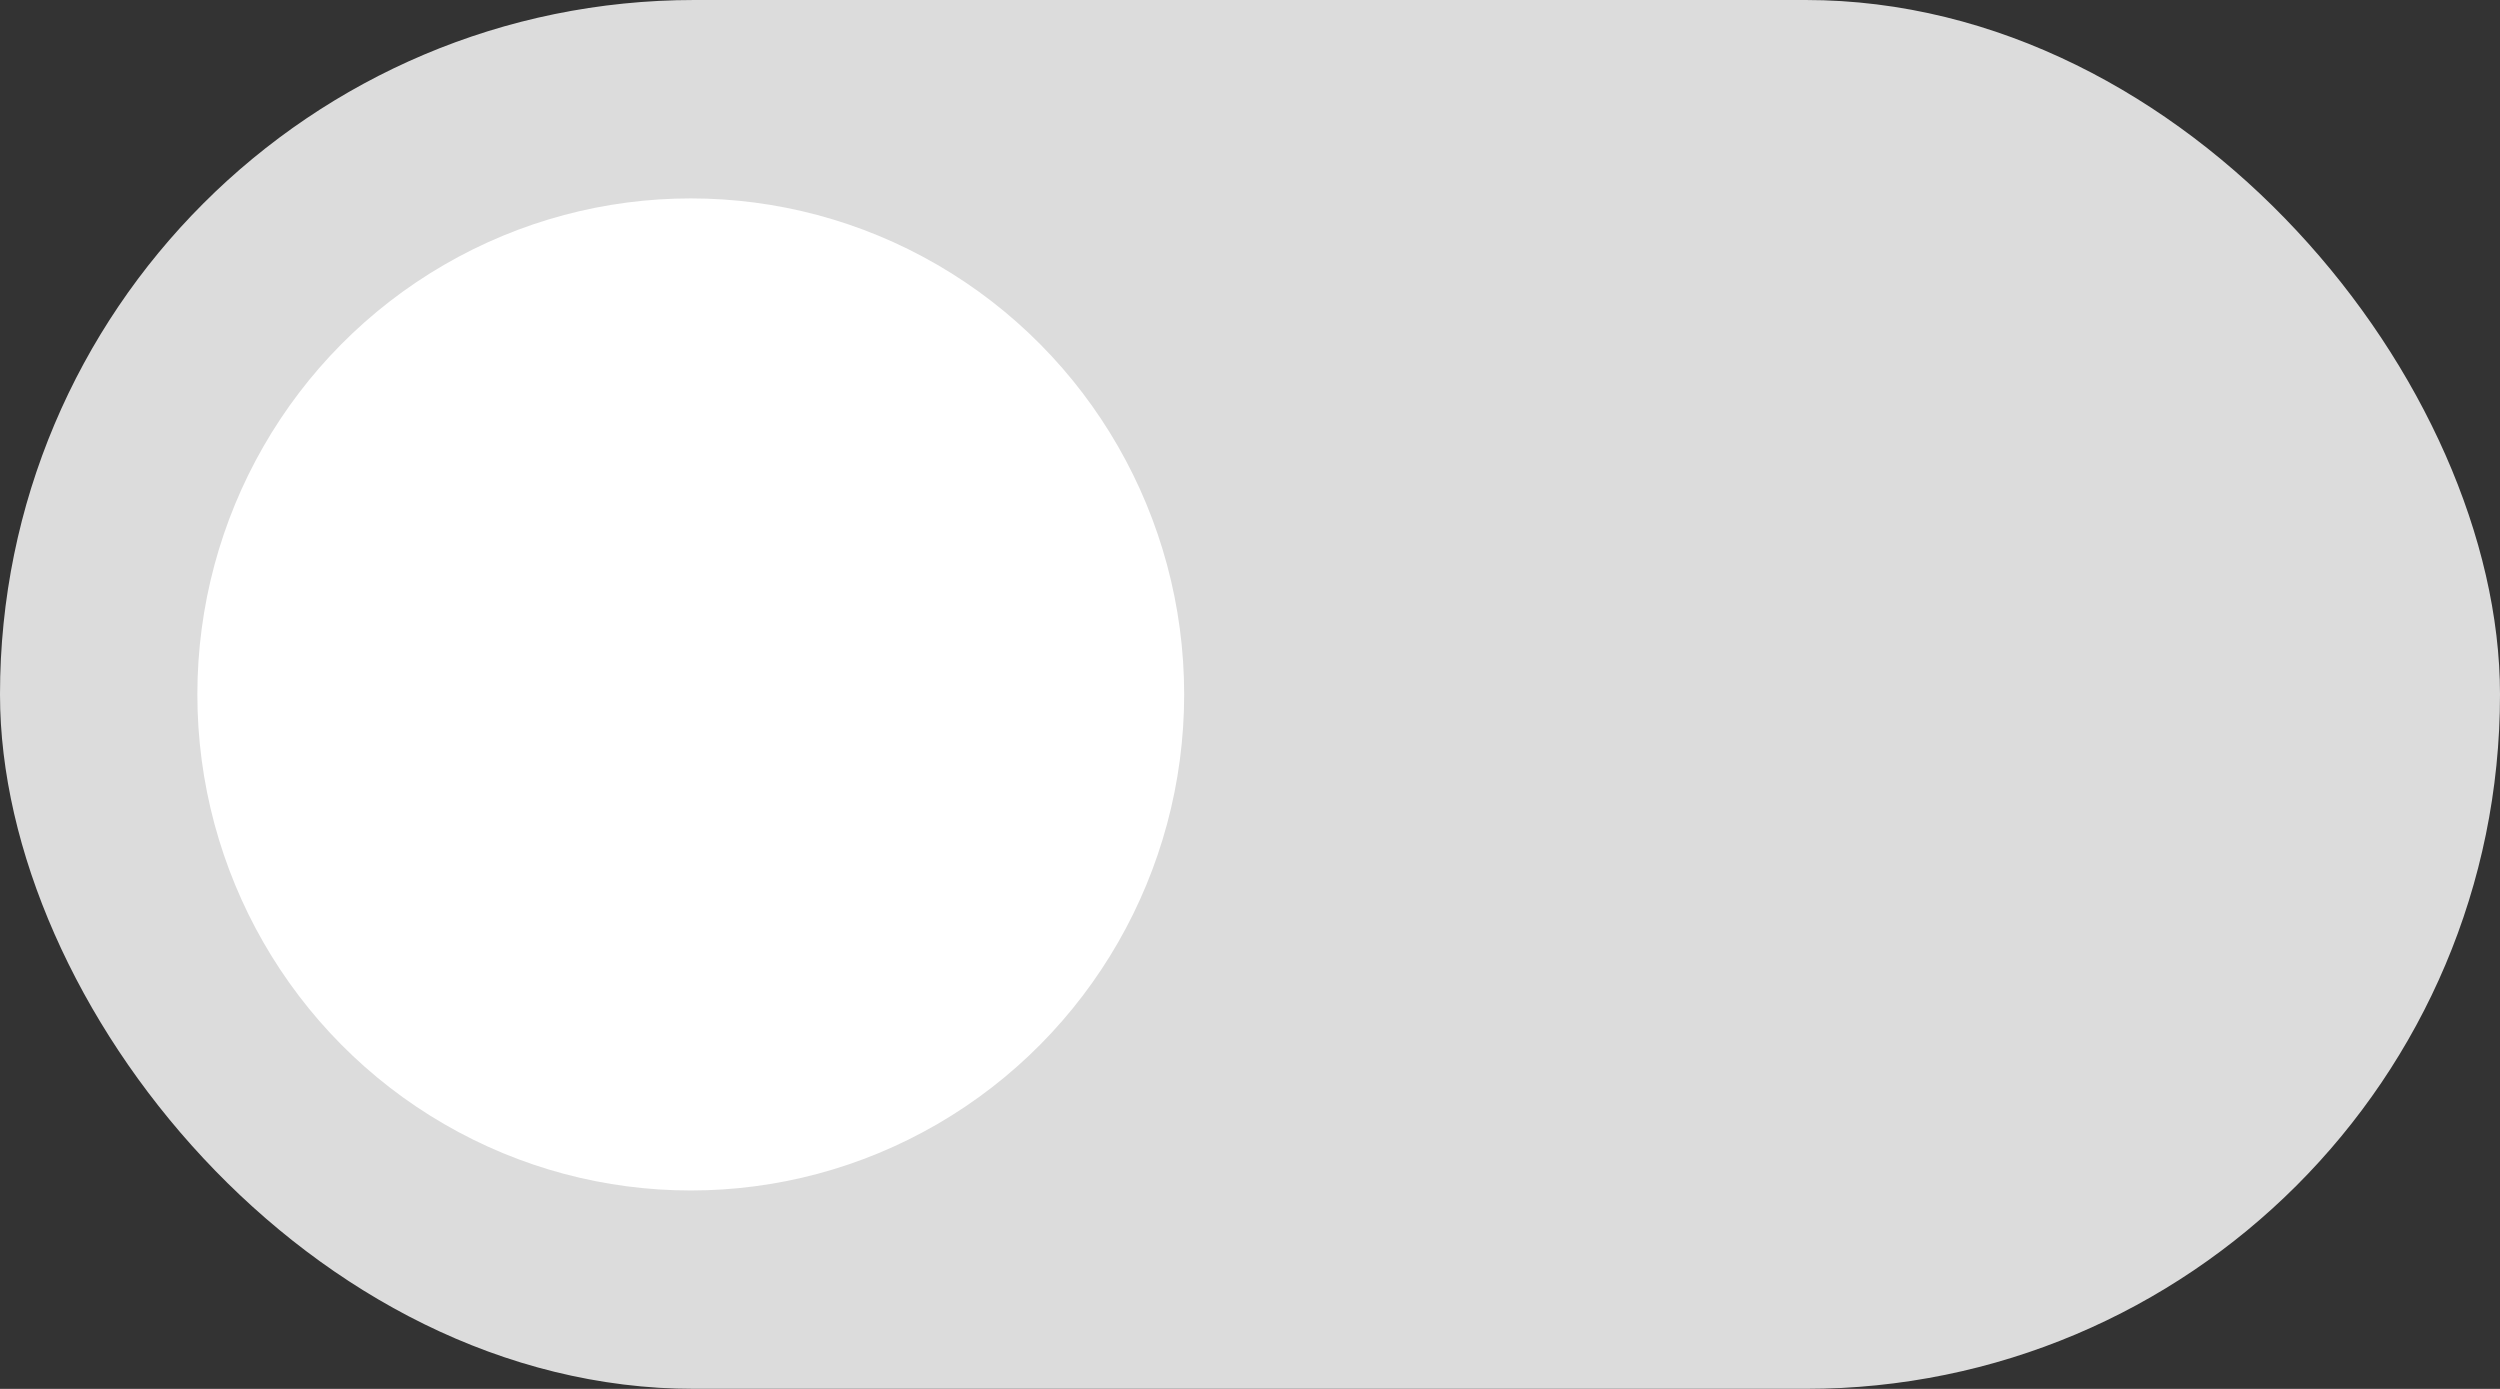 <?xml version="1.0" encoding="UTF-8"?>
<svg width="36px" height="20px" viewBox="0 0 36 20" version="1.1" xmlns="http://www.w3.org/2000/svg" xmlns:xlink="http://www.w3.org/1999/xlink">
    <rect x="0" y="0" width="36" height="20" fill="#333333" stroke="none"/>
    <title>Group</title>
    <defs>
        <path d="M1001,212 L1421,212 C1423.209,212 1425,213.791 1425,216 L1425,236 L1425,236 L997,236 L997,216 C997,213.791 998.791,212 1001,212 Z" id="path-1"></path>
    </defs>
    <g id="Page-1" stroke="none" stroke-width="1" fill="none" fill-rule="evenodd">
        <g id="Plan-Page-/-Sub-Section-/-Draft-Submited" transform="translate(-1271, -214)">
            <mask id="mask-2" fill="white">
                <use xlink:href="#path-1"></use>
            </mask>
            <path stroke="#E8E8E8" d="M1421,212.5 C1421.966,212.5 1422.841,212.892 1423.475,213.525 C1424.108,214.159 1424.5,215.034 1424.5,216 L1424.5,216 L1424.5,235.5 L997.5,235.5 L997.5,216 C997.5,215.034 997.892,214.159 998.525,213.525 C999.159,212.892 1000.034,212.5 1001,212.5 L1001,212.5 Z"></path>
            <g id="Group" mask="url(#mask-2)">
                <g transform="translate(1271, 214)">
                    <rect id="Rectangle" fill="#DCDCDC" x="0" y="0" width="36" height="20" rx="10"></rect>
                    <ellipse id="Oval" fill="#FFFFFF" cx="9.947" cy="10" rx="7.105" ry="7.143"></ellipse>
                </g>
            </g>
        </g>
    </g>
</svg>